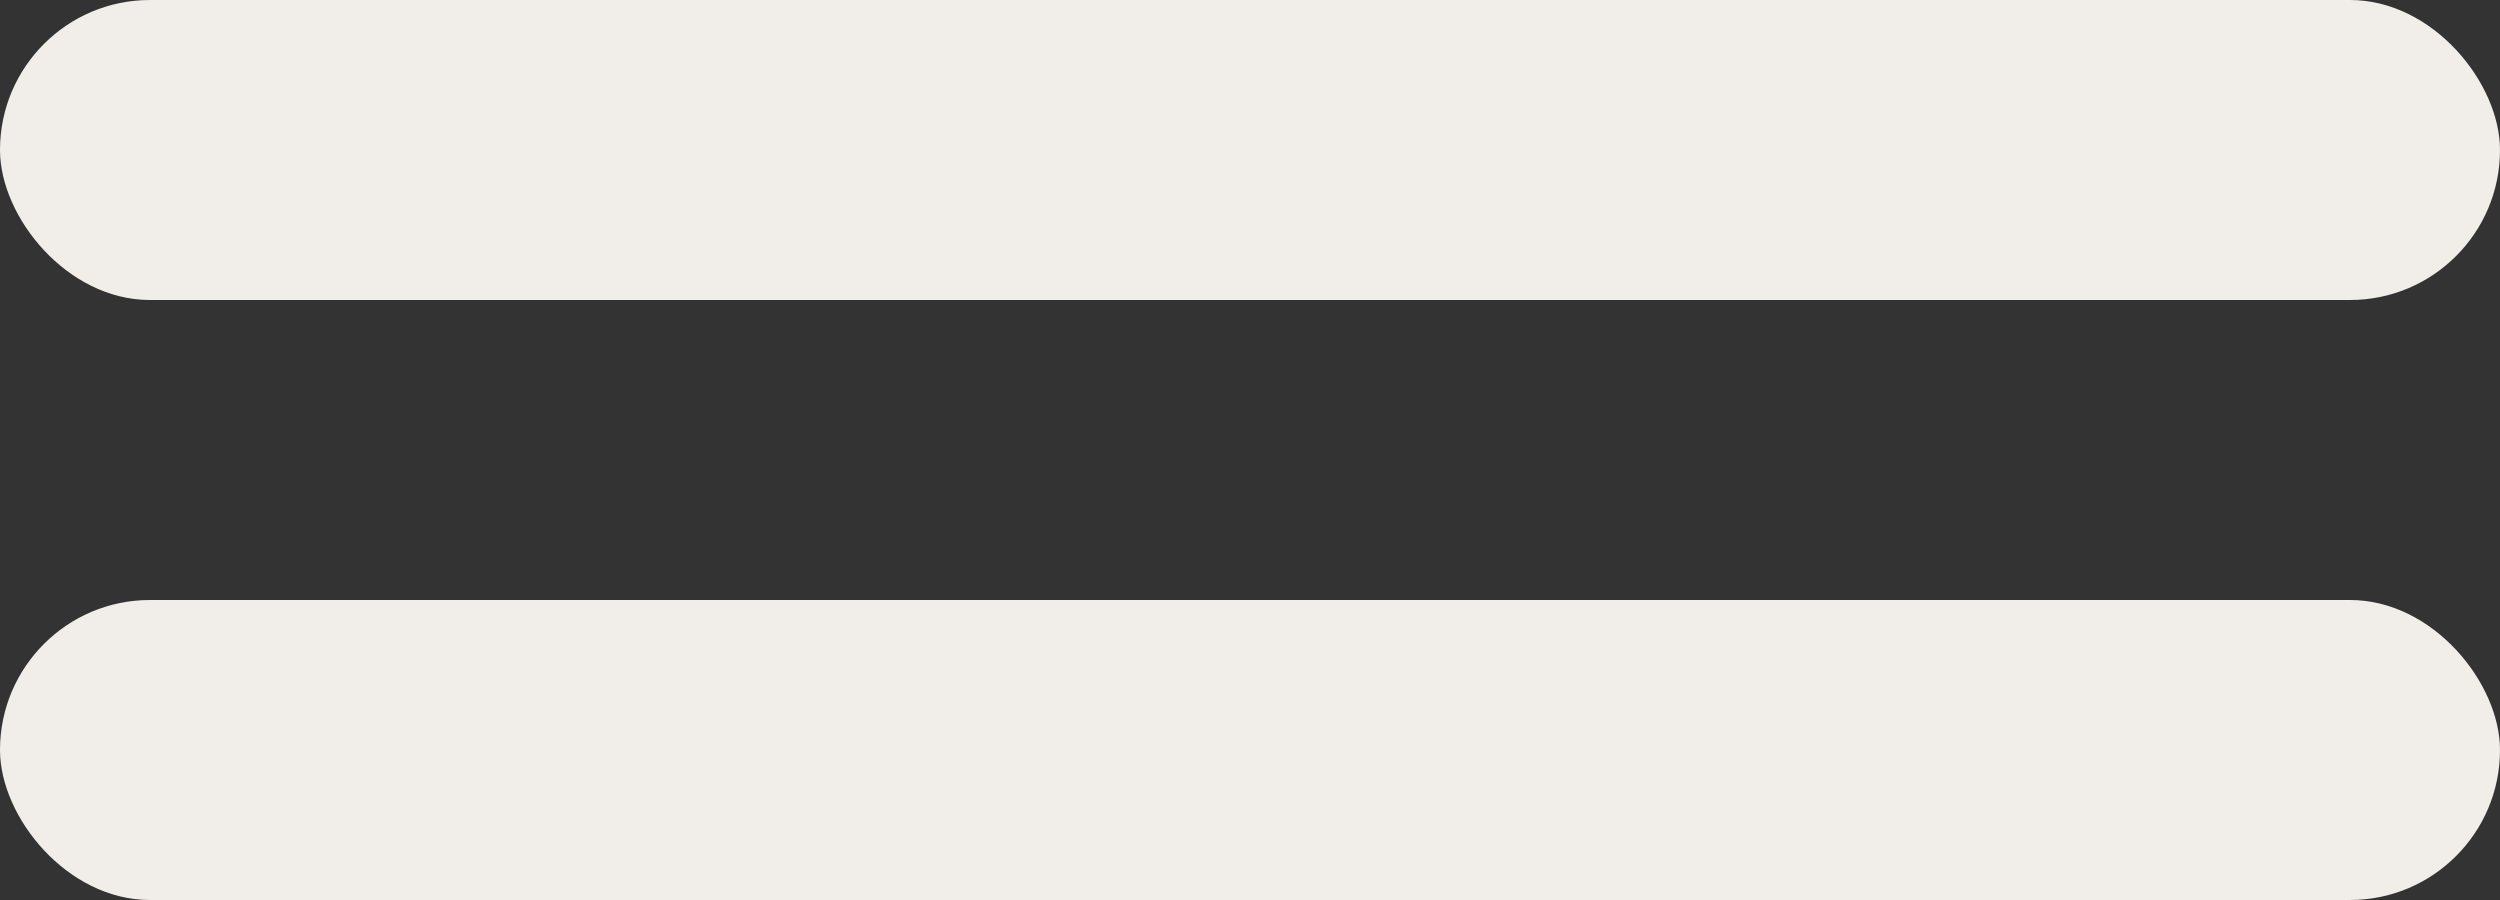 <svg width="25" height="9" viewBox="0 0 25 9" fill="none" xmlns="http://www.w3.org/2000/svg">
<rect x="0" y="0" width="25" height="9" fill="#333333" stroke="none"/>
<rect width="25" height="3" rx="1.5" fill="#F1EEE9"/>
<rect y="6" width="25" height="3" rx="1.5" fill="#F1EEE9"/>
</svg>
